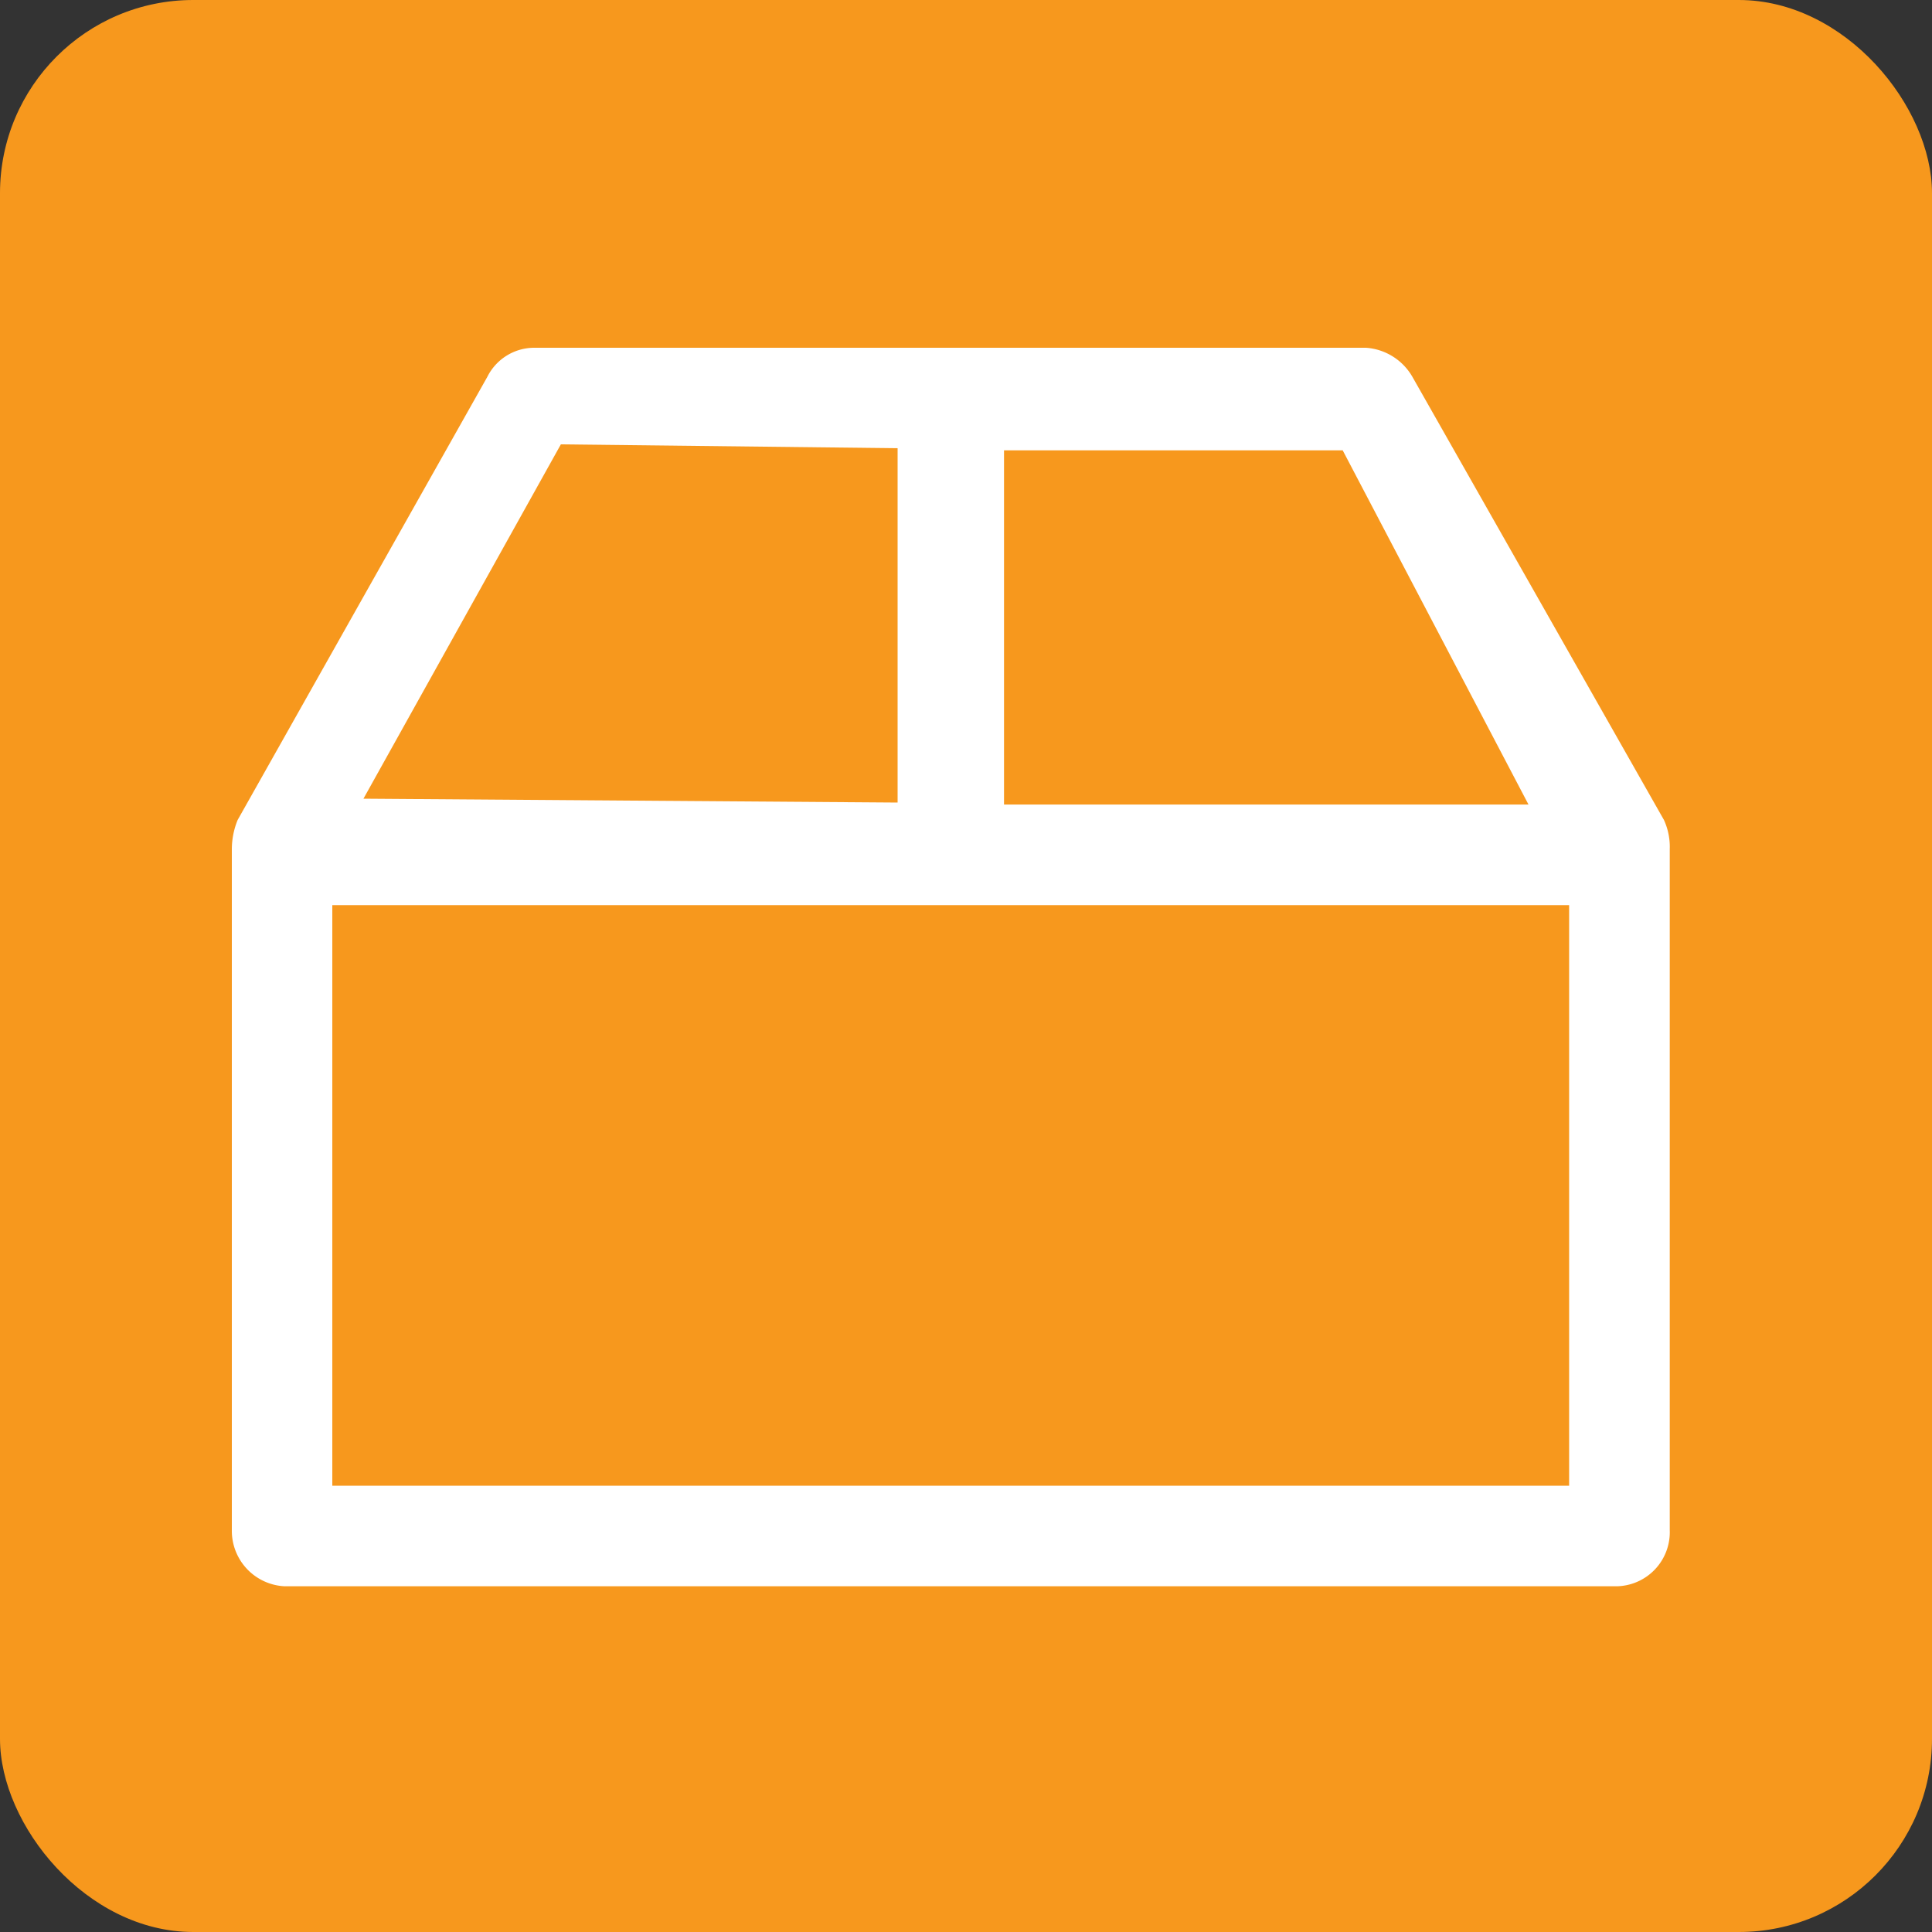 <svg xmlns="http://www.w3.org/2000/svg" width="50" height="50" viewBox="0 0 50 50">
  <rect x="0" y="0" width="50" height="50" fill="#333333" stroke="none"/>
  <g id="Group_104" data-name="Group 104" transform="translate(-4741 -2245)">
    <g id="Group_94" data-name="Group 94" transform="translate(0 180)">
      <g id="Group_56" data-name="Group 56" transform="translate(0 180)">
        <g id="Group_41" data-name="Group 41">
          <rect id="Rectangle_67" data-name="Rectangle 67" width="50" height="50" rx="5" transform="translate(4741 1885)" fill="#f7981d"/>
        </g>
      </g>
    </g>
    <path id="monologo" d="M37.163,17.421,30.652,5.951a1.506,1.506,0,0,0-1.2-.751H7.913a1.358,1.358,0,0,0-1.2.751L.25,17.421h0a2.01,2.01,0,0,0-.15.751V35.8a1.436,1.436,0,0,0,1.352,1.452H35.961A1.4,1.4,0,0,0,37.313,35.8V18.172A1.672,1.672,0,0,0,37.163,17.421ZM3.506,16.87,8.615,7.7l8.715.1V16.97Zm16.578.1V7.855h8.765l4.808,9.166H20.084Zm14.625,2.655V34.65H2.7V19.625Z" transform="translate(4746.9 2248.8)" fill="#fff"/>
  </g>
</svg>
